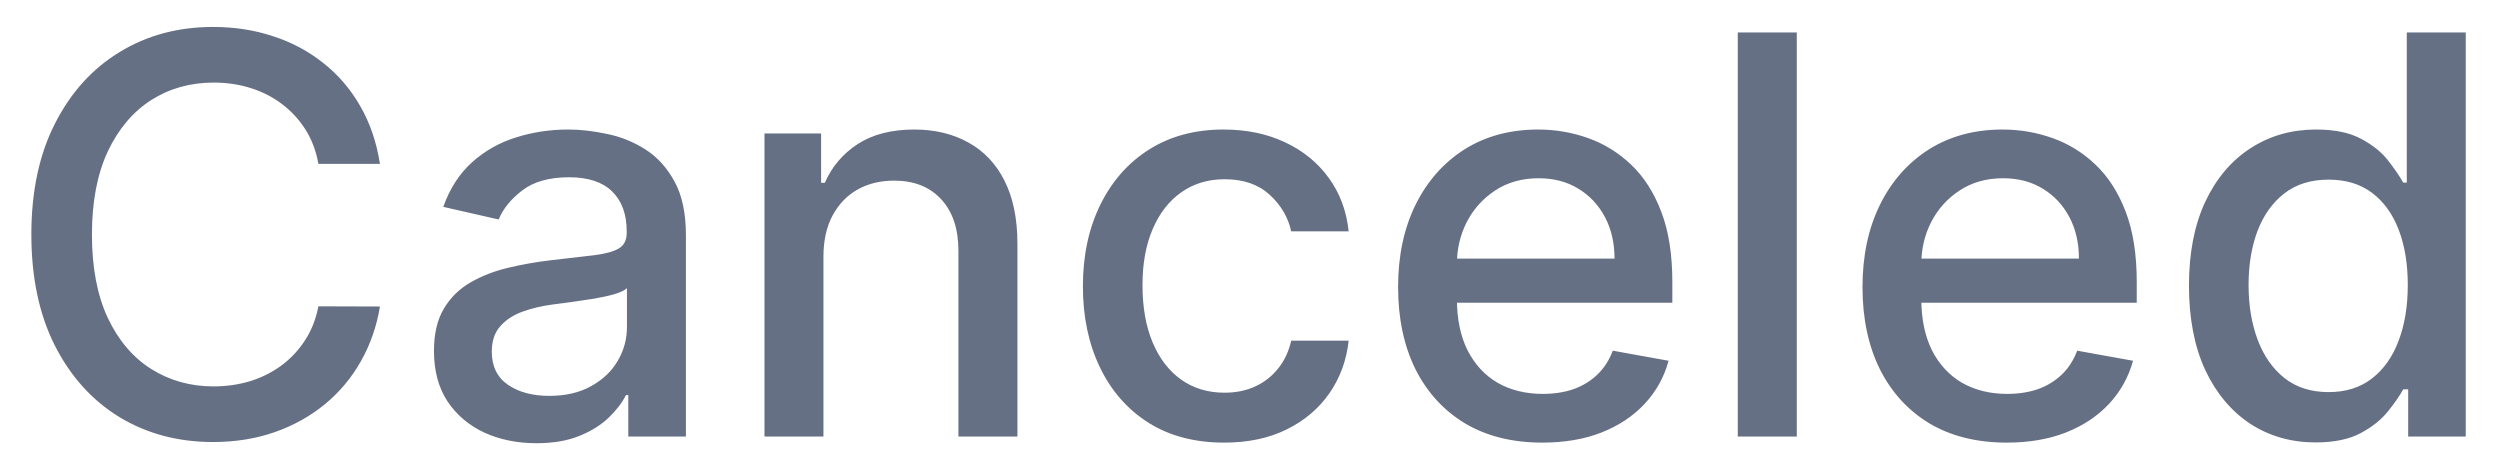 <svg width="63" height="12" viewBox="0 0 63 12" fill="none" xmlns="http://www.w3.org/2000/svg">
<path d="M9.575 4.129H8.024C7.964 3.798 7.853 3.506 7.691 3.254C7.529 3.002 7.33 2.789 7.094 2.613C6.859 2.437 6.596 2.305 6.304 2.215C6.016 2.126 5.709 2.081 5.384 2.081C4.798 2.081 4.272 2.228 3.808 2.523C3.348 2.818 2.983 3.251 2.714 3.821C2.449 4.391 2.317 5.087 2.317 5.909C2.317 6.738 2.449 7.437 2.714 8.007C2.983 8.577 3.349 9.008 3.813 9.3C4.277 9.591 4.799 9.737 5.379 9.737C5.701 9.737 6.006 9.694 6.294 9.608C6.586 9.518 6.849 9.388 7.085 9.215C7.32 9.043 7.519 8.832 7.681 8.584C7.847 8.332 7.961 8.044 8.024 7.719L9.575 7.724C9.492 8.224 9.332 8.685 9.093 9.106C8.858 9.523 8.554 9.885 8.183 10.19C7.815 10.491 7.394 10.725 6.92 10.891C6.447 11.056 5.929 11.139 5.369 11.139C4.488 11.139 3.702 10.93 3.013 10.513C2.323 10.092 1.78 9.49 1.382 8.708C0.988 7.926 0.79 6.993 0.79 5.909C0.79 4.822 0.989 3.889 1.387 3.11C1.785 2.328 2.328 1.728 3.018 1.31C3.707 0.889 4.491 0.679 5.369 0.679C5.91 0.679 6.413 0.757 6.881 0.913C7.351 1.065 7.774 1.29 8.148 1.589C8.523 1.884 8.833 2.245 9.078 2.673C9.323 3.097 9.489 3.582 9.575 4.129ZM13.517 11.169C13.033 11.169 12.595 11.079 12.204 10.901C11.813 10.718 11.503 10.455 11.274 10.11C11.049 9.765 10.936 9.343 10.936 8.842C10.936 8.411 11.019 8.057 11.185 7.778C11.351 7.5 11.574 7.28 11.856 7.117C12.138 6.955 12.453 6.832 12.801 6.749C13.149 6.666 13.503 6.603 13.864 6.56C14.322 6.507 14.693 6.464 14.978 6.431C15.263 6.395 15.47 6.337 15.6 6.257C15.729 6.178 15.793 6.048 15.793 5.869V5.835C15.793 5.4 15.671 5.064 15.426 4.825C15.184 4.587 14.822 4.467 14.342 4.467C13.841 4.467 13.447 4.578 13.159 4.8C12.873 5.019 12.676 5.263 12.567 5.531L11.17 5.213C11.336 4.749 11.578 4.375 11.896 4.089C12.217 3.801 12.587 3.592 13.004 3.463C13.422 3.33 13.861 3.264 14.322 3.264C14.627 3.264 14.95 3.301 15.291 3.374C15.636 3.443 15.958 3.572 16.256 3.761C16.558 3.95 16.804 4.22 16.997 4.572C17.189 4.92 17.285 5.372 17.285 5.929V11H15.833V9.956H15.774C15.678 10.148 15.533 10.337 15.341 10.523C15.149 10.708 14.902 10.863 14.6 10.985C14.299 11.108 13.937 11.169 13.517 11.169ZM13.84 9.976C14.251 9.976 14.602 9.895 14.894 9.732C15.189 9.57 15.412 9.358 15.565 9.096C15.721 8.831 15.799 8.547 15.799 8.246V7.261C15.745 7.314 15.643 7.364 15.49 7.411C15.341 7.454 15.17 7.492 14.978 7.525C14.786 7.555 14.599 7.583 14.416 7.609C14.234 7.633 14.082 7.652 13.959 7.669C13.671 7.705 13.407 7.767 13.168 7.853C12.933 7.939 12.744 8.063 12.602 8.226C12.463 8.385 12.393 8.597 12.393 8.862C12.393 9.23 12.529 9.509 12.801 9.697C13.072 9.883 13.419 9.976 13.84 9.976ZM20.751 6.466V11H19.265V3.364H20.692V4.607H20.786C20.962 4.202 21.237 3.877 21.611 3.632C21.989 3.387 22.465 3.264 23.038 3.264C23.559 3.264 24.014 3.374 24.405 3.592C24.797 3.808 25.1 4.129 25.315 4.557C25.531 4.984 25.639 5.513 25.639 6.143V11H24.152V6.322C24.152 5.768 24.008 5.336 23.72 5.024C23.431 4.709 23.035 4.552 22.531 4.552C22.187 4.552 21.88 4.626 21.611 4.776C21.346 4.925 21.136 5.143 20.98 5.432C20.828 5.717 20.751 6.062 20.751 6.466ZM30.849 11.154C30.11 11.154 29.473 10.987 28.94 10.652C28.409 10.314 28.002 9.848 27.717 9.255C27.432 8.662 27.289 7.982 27.289 7.217C27.289 6.441 27.435 5.757 27.727 5.163C28.018 4.567 28.429 4.101 28.959 3.766C29.49 3.432 30.115 3.264 30.834 3.264C31.414 3.264 31.931 3.372 32.385 3.587C32.839 3.799 33.205 4.098 33.484 4.482C33.765 4.867 33.933 5.316 33.986 5.83H32.539C32.459 5.472 32.277 5.163 31.992 4.905C31.71 4.646 31.333 4.517 30.859 4.517C30.444 4.517 30.081 4.626 29.77 4.845C29.462 5.061 29.221 5.369 29.049 5.77C28.877 6.168 28.791 6.638 28.791 7.182C28.791 7.739 28.875 8.219 29.044 8.624C29.213 9.028 29.452 9.341 29.76 9.563C30.072 9.785 30.438 9.896 30.859 9.896C31.14 9.896 31.396 9.845 31.624 9.742C31.856 9.636 32.05 9.485 32.206 9.29C32.365 9.094 32.476 8.859 32.539 8.584H33.986C33.933 9.078 33.772 9.518 33.504 9.906C33.235 10.294 32.876 10.599 32.425 10.821C31.977 11.043 31.452 11.154 30.849 11.154ZM38.867 11.154C38.114 11.154 37.466 10.993 36.923 10.672C36.383 10.347 35.965 9.891 35.67 9.305C35.378 8.715 35.232 8.024 35.232 7.232C35.232 6.449 35.378 5.76 35.67 5.163C35.965 4.567 36.376 4.101 36.903 3.766C37.433 3.432 38.053 3.264 38.762 3.264C39.193 3.264 39.611 3.335 40.015 3.478C40.419 3.62 40.782 3.844 41.104 4.149C41.425 4.454 41.679 4.85 41.864 5.337C42.05 5.821 42.143 6.41 42.143 7.102V7.629H36.073V6.516H40.686C40.686 6.125 40.607 5.778 40.448 5.477C40.288 5.172 40.065 4.931 39.776 4.756C39.491 4.58 39.157 4.492 38.772 4.492C38.355 4.492 37.99 4.595 37.678 4.8C37.37 5.003 37.132 5.268 36.962 5.596C36.797 5.921 36.714 6.274 36.714 6.655V7.525C36.714 8.035 36.803 8.469 36.982 8.827C37.165 9.185 37.418 9.459 37.743 9.648C38.068 9.833 38.447 9.926 38.882 9.926C39.163 9.926 39.42 9.886 39.652 9.807C39.884 9.724 40.085 9.601 40.254 9.439C40.423 9.277 40.552 9.076 40.642 8.837L42.048 9.091C41.936 9.505 41.734 9.868 41.442 10.18C41.154 10.488 40.791 10.728 40.353 10.901C39.919 11.07 39.423 11.154 38.867 11.154ZM45.279 0.818V11H43.792V0.818H45.279ZM50.57 11.154C49.817 11.154 49.169 10.993 48.626 10.672C48.086 10.347 47.668 9.891 47.373 9.305C47.081 8.715 46.935 8.024 46.935 7.232C46.935 6.449 47.081 5.76 47.373 5.163C47.668 4.567 48.079 4.101 48.606 3.766C49.136 3.432 49.756 3.264 50.465 3.264C50.896 3.264 51.314 3.335 51.718 3.478C52.123 3.62 52.486 3.844 52.807 4.149C53.129 4.454 53.382 4.85 53.568 5.337C53.753 5.821 53.846 6.41 53.846 7.102V7.629H47.776V6.516H52.389C52.389 6.125 52.31 5.778 52.151 5.477C51.992 5.172 51.768 4.931 51.48 4.756C51.194 4.58 50.86 4.492 50.475 4.492C50.058 4.492 49.693 4.595 49.382 4.8C49.073 5.003 48.835 5.268 48.666 5.596C48.5 5.921 48.417 6.274 48.417 6.655V7.525C48.417 8.035 48.507 8.469 48.685 8.827C48.868 9.185 49.121 9.459 49.446 9.648C49.771 9.833 50.151 9.926 50.585 9.926C50.866 9.926 51.123 9.886 51.355 9.807C51.587 9.724 51.788 9.601 51.957 9.439C52.126 9.277 52.255 9.076 52.345 8.837L53.752 9.091C53.639 9.505 53.437 9.868 53.145 10.18C52.857 10.488 52.494 10.728 52.056 10.901C51.622 11.07 51.127 11.154 50.57 11.154ZM58.354 11.149C57.738 11.149 57.187 10.992 56.703 10.677C56.223 10.359 55.845 9.906 55.57 9.32C55.298 8.73 55.162 8.022 55.162 7.197C55.162 6.371 55.3 5.665 55.575 5.079C55.853 4.492 56.234 4.043 56.718 3.732C57.202 3.42 57.751 3.264 58.364 3.264C58.838 3.264 59.219 3.344 59.508 3.503C59.799 3.659 60.025 3.841 60.184 4.05C60.346 4.259 60.472 4.442 60.561 4.602H60.651V0.818H62.137V11H60.686V9.812H60.561C60.472 9.974 60.343 10.16 60.174 10.369C60.008 10.577 59.779 10.76 59.488 10.915C59.196 11.071 58.818 11.149 58.354 11.149ZM58.682 9.881C59.11 9.881 59.471 9.769 59.766 9.543C60.064 9.315 60.29 8.998 60.442 8.594C60.598 8.189 60.676 7.719 60.676 7.182C60.676 6.652 60.6 6.188 60.447 5.79C60.295 5.392 60.071 5.082 59.776 4.86C59.481 4.638 59.116 4.527 58.682 4.527C58.235 4.527 57.862 4.643 57.564 4.875C57.265 5.107 57.04 5.424 56.887 5.825C56.738 6.226 56.664 6.678 56.664 7.182C56.664 7.692 56.74 8.151 56.892 8.559C57.045 8.967 57.27 9.29 57.569 9.528C57.87 9.764 58.241 9.881 58.682 9.881Z" fill="#667085"/>
</svg>
